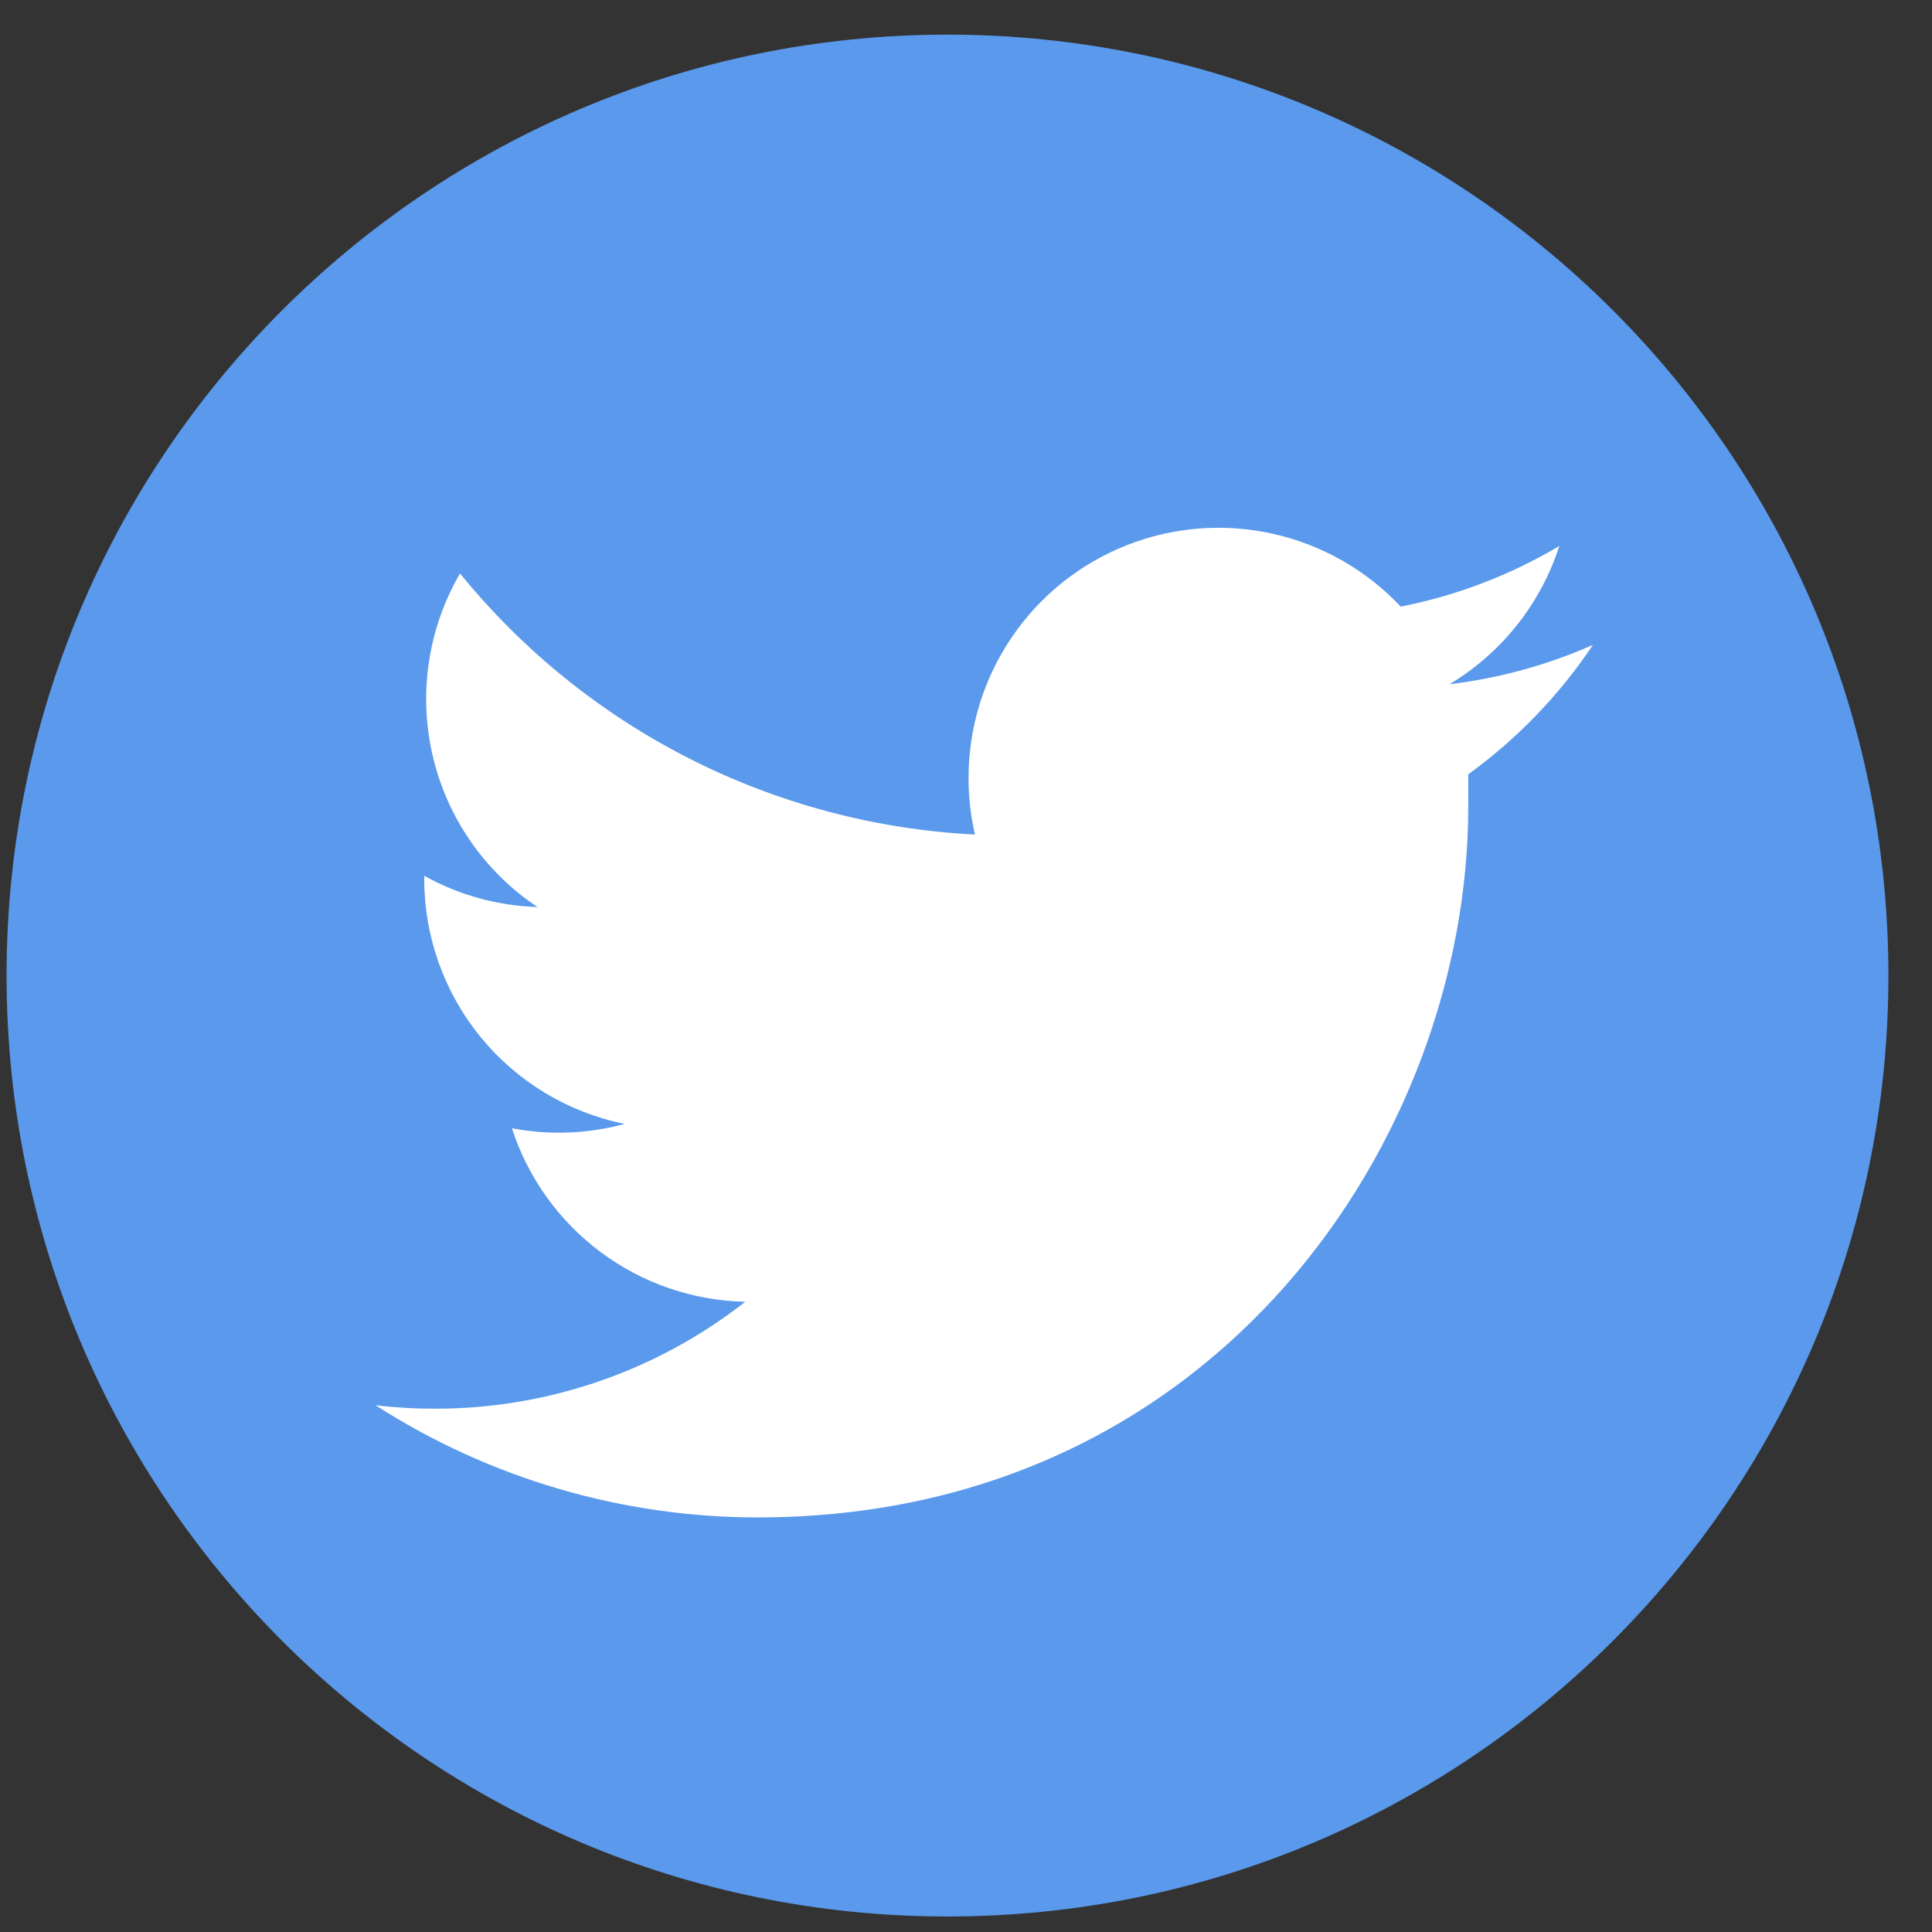 <svg width="43" height="43" viewBox="0 0 43 43" fill="none" xmlns="http://www.w3.org/2000/svg">
<rect x="0" y="0" width="43" height="43" fill="#333333" stroke="none"/>
<path d="M21.088 42.655C32.654 42.655 42.03 33.279 42.03 21.713C42.03 10.147 32.654 0.771 21.088 0.771C9.522 0.771 0.146 10.147 0.146 21.713C0.146 33.279 9.522 42.655 21.088 42.655Z" fill="#5A99EC"/>
<path d="M16.857 33.773C27.095 33.773 32.679 25.3 32.679 17.95C32.679 17.711 32.679 17.472 32.679 17.233C33.767 16.446 34.706 15.471 35.453 14.354C34.438 14.802 33.362 15.097 32.261 15.229C33.421 14.534 34.29 13.44 34.705 12.152C33.614 12.8 32.42 13.257 31.175 13.501C30.412 12.689 29.422 12.124 28.334 11.881C27.246 11.637 26.11 11.726 25.074 12.136C24.037 12.546 23.148 13.258 22.521 14.18C21.894 15.101 21.558 16.19 21.557 17.305C21.555 17.732 21.603 18.158 21.7 18.574C19.489 18.463 17.326 17.888 15.351 16.887C13.377 15.886 11.635 14.481 10.239 12.763C9.527 13.987 9.309 15.437 9.629 16.816C9.949 18.196 10.783 19.401 11.961 20.187C11.078 20.16 10.214 19.922 9.442 19.492C9.44 19.516 9.44 19.54 9.442 19.564C9.442 20.847 9.887 22.092 10.7 23.085C11.513 24.079 12.645 24.76 13.903 25.015C13.085 25.237 12.226 25.27 11.393 25.111C11.751 26.214 12.443 27.179 13.373 27.871C14.304 28.563 15.427 28.949 16.587 28.973C14.617 30.518 12.184 31.356 9.681 31.353C9.238 31.354 8.795 31.328 8.356 31.275C10.898 32.908 13.857 33.775 16.878 33.773" fill="white"/>
</svg>
